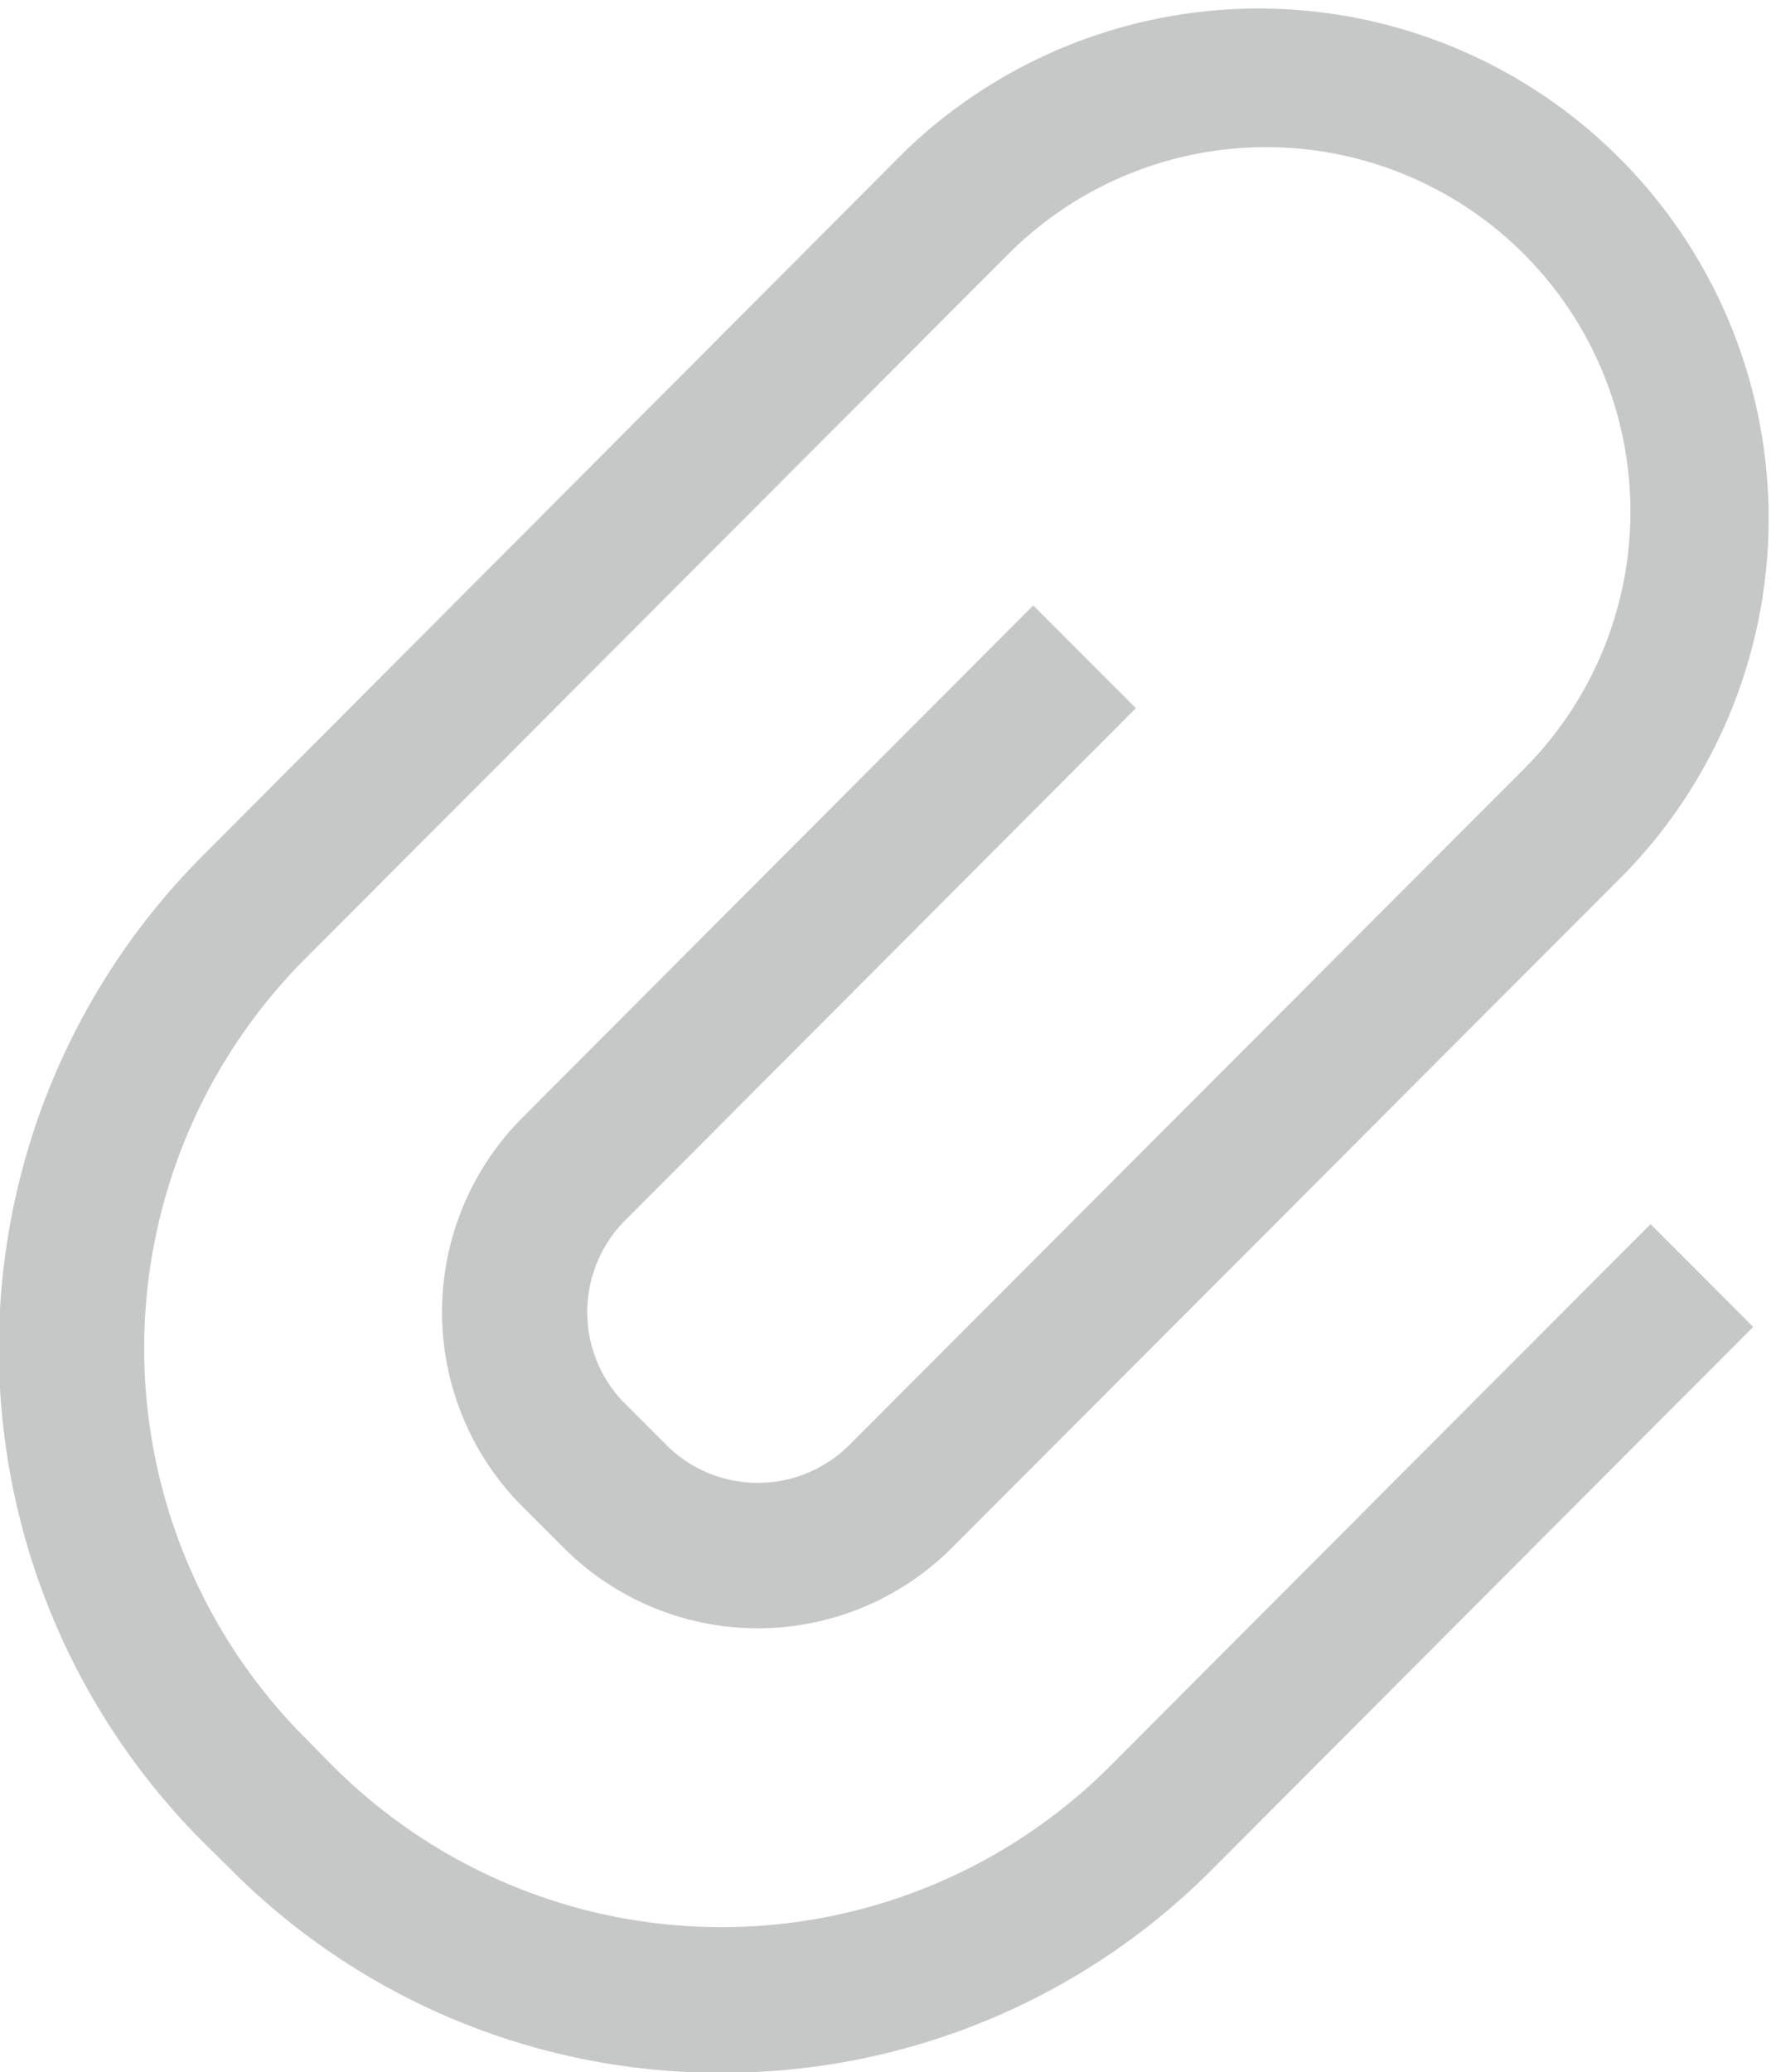 <svg xmlns="http://www.w3.org/2000/svg" width="24.031" height="28.03" viewBox="0 0 24.031 28.03">
  <defs>
    <style>
      .cls-1 {
        fill: #c6c8c8;
        fill-rule: evenodd;
      }
    </style>
  </defs>
  <path class="cls-1" d="M530.607,1279.73a9.33,9.33,0,0,1-6.649-2.76l-0.375-.37a9.442,9.442,0,0,1,0-13.33l9.522-9.55a6.9,6.9,0,0,1,9.742,9.77l-9.124,9.14a3.712,3.712,0,0,1-5.25,0l-0.561-.56a3.725,3.725,0,0,1,0-5.26l6.913-6.93,1.389,1.39-6.912,6.93a1.758,1.758,0,0,0,0,2.48l0.56,0.56a1.753,1.753,0,0,0,2.472,0l9.123-9.14a4.929,4.929,0,1,0-6.962-6.98l-9.522,9.54a7.465,7.465,0,0,0,0,10.54l0.375,0.38a7.433,7.433,0,0,0,10.518,0l7.311-7.33,1.389,1.39-7.311,7.33A9.33,9.33,0,0,1,530.607,1279.73Z" transform="translate(-520.844 -1251.69)"/>
</svg>
